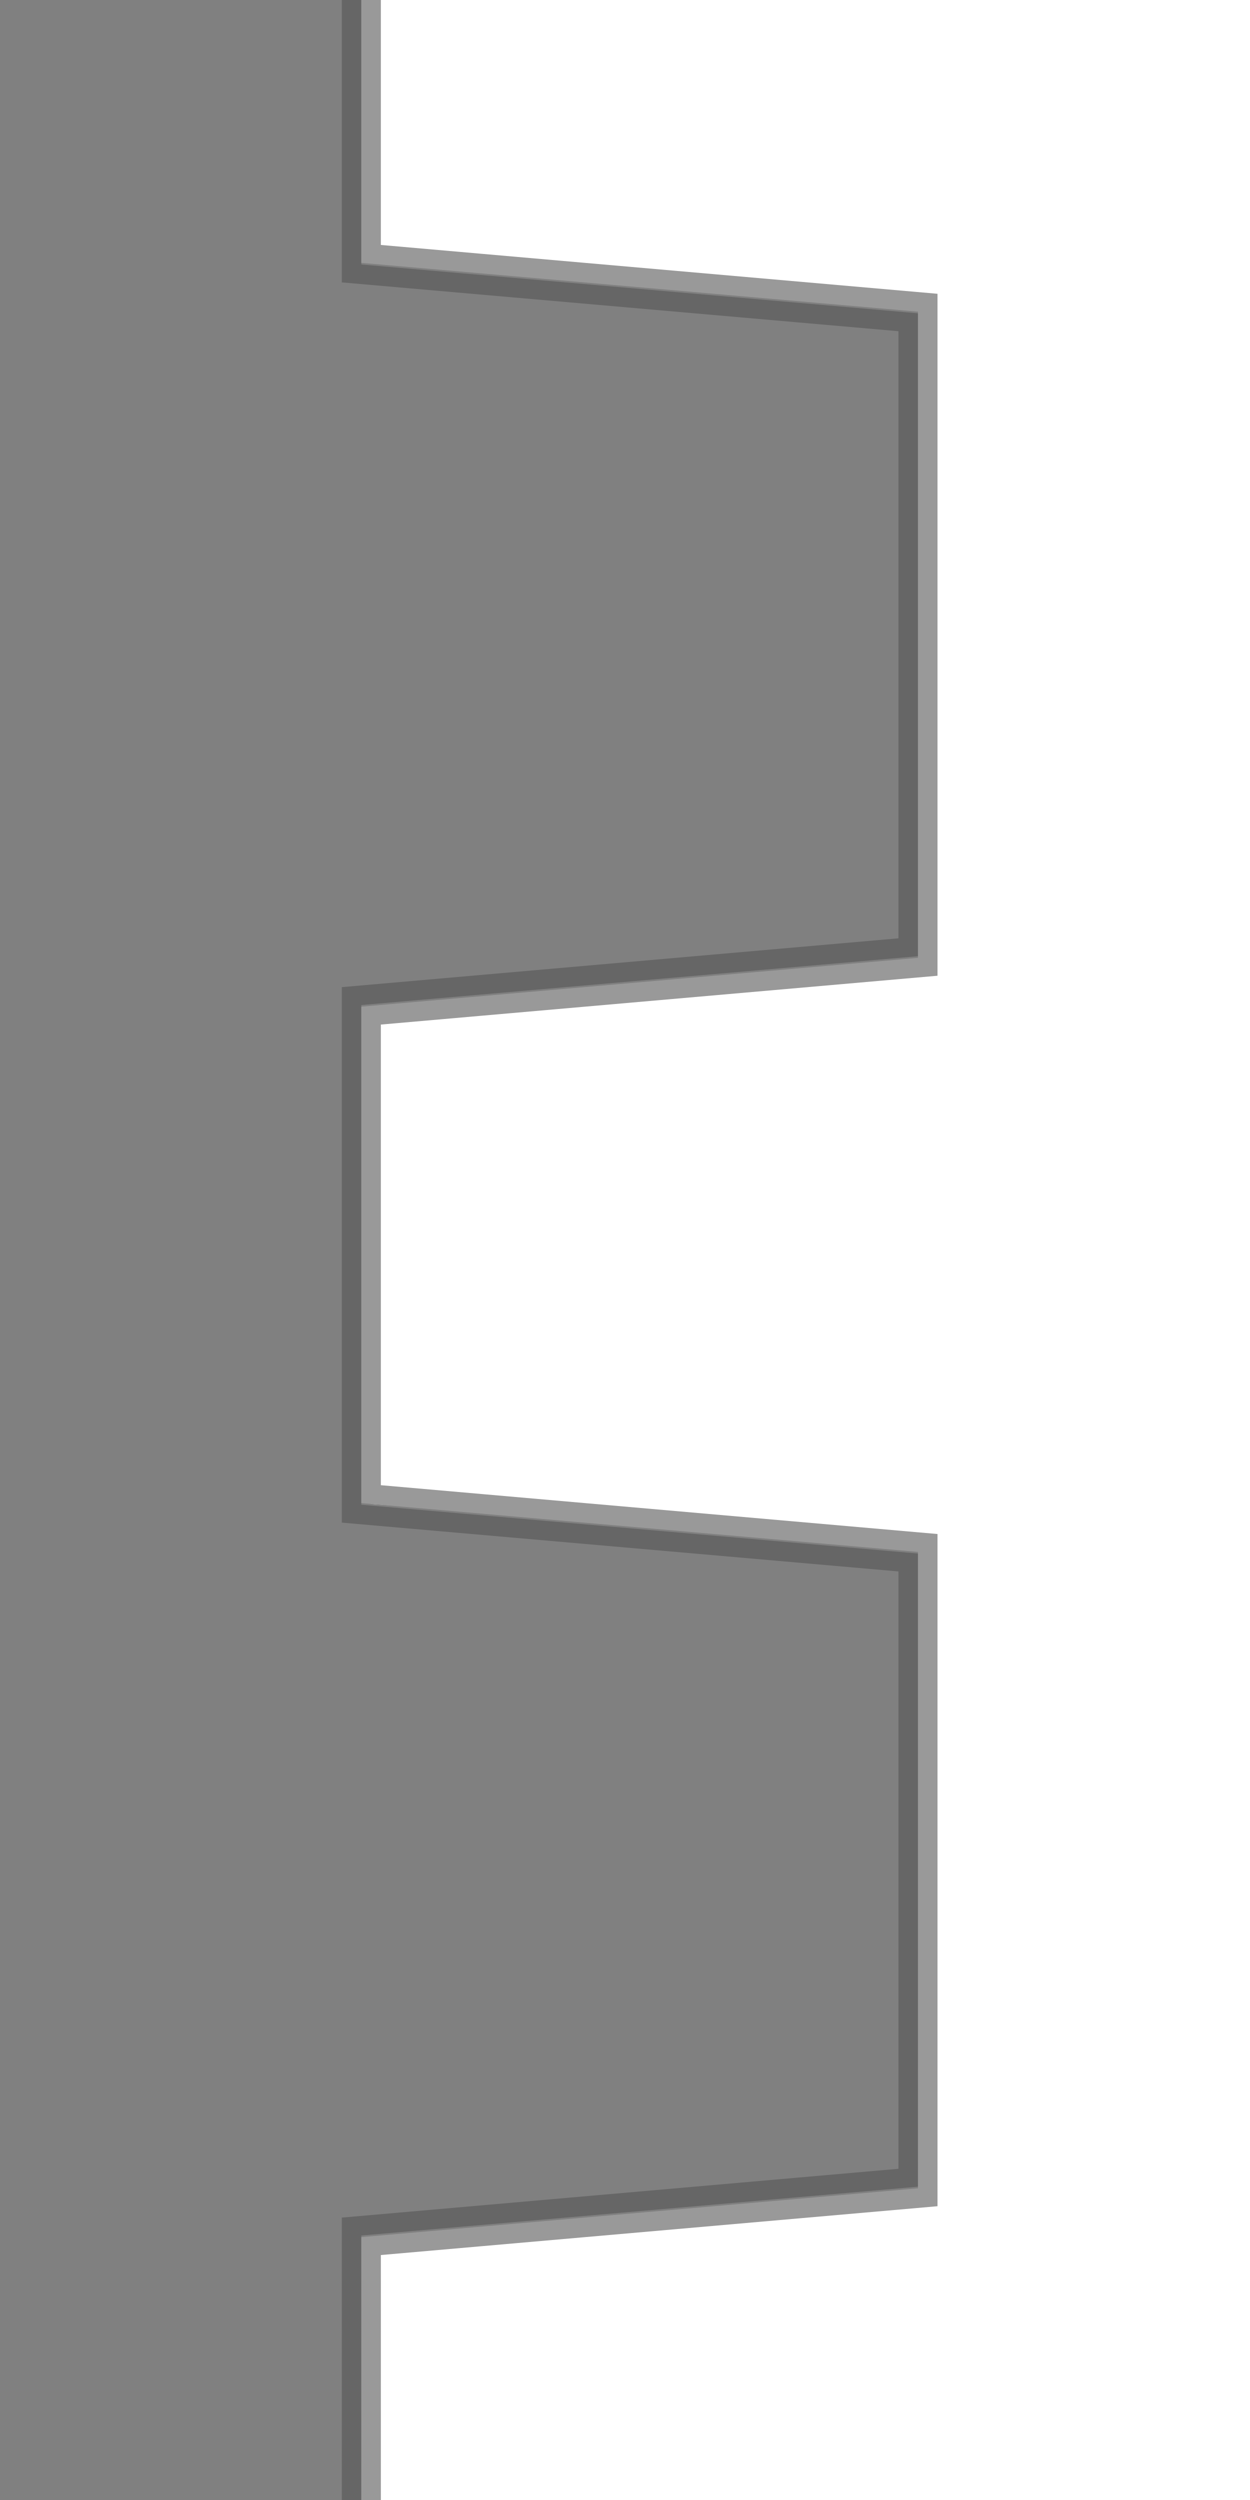 <?xml version="1.0" encoding="UTF-8"?>
<svg version="1.1" viewBox="0 0 128 256" xmlns="http://www.w3.org/2000/svg">
 <path d="m0 1.3767e-6 38-1.3767e-6v26l57 5v68l-57 5v50l56 4 1 67-57 5v26h-38z" fill="#808080" />
 <path d="m36 0v28l57 5v64l-57 5v53l57 5v63l-57 5v28" fill="none" stroke="#666" stroke-width="2"/>
 <path d="m38 0v26l57 5v68l-57 5v49l57 5v67l-57 5v26" fill="none" stroke="#999" stroke-width="2"/>
</svg>
